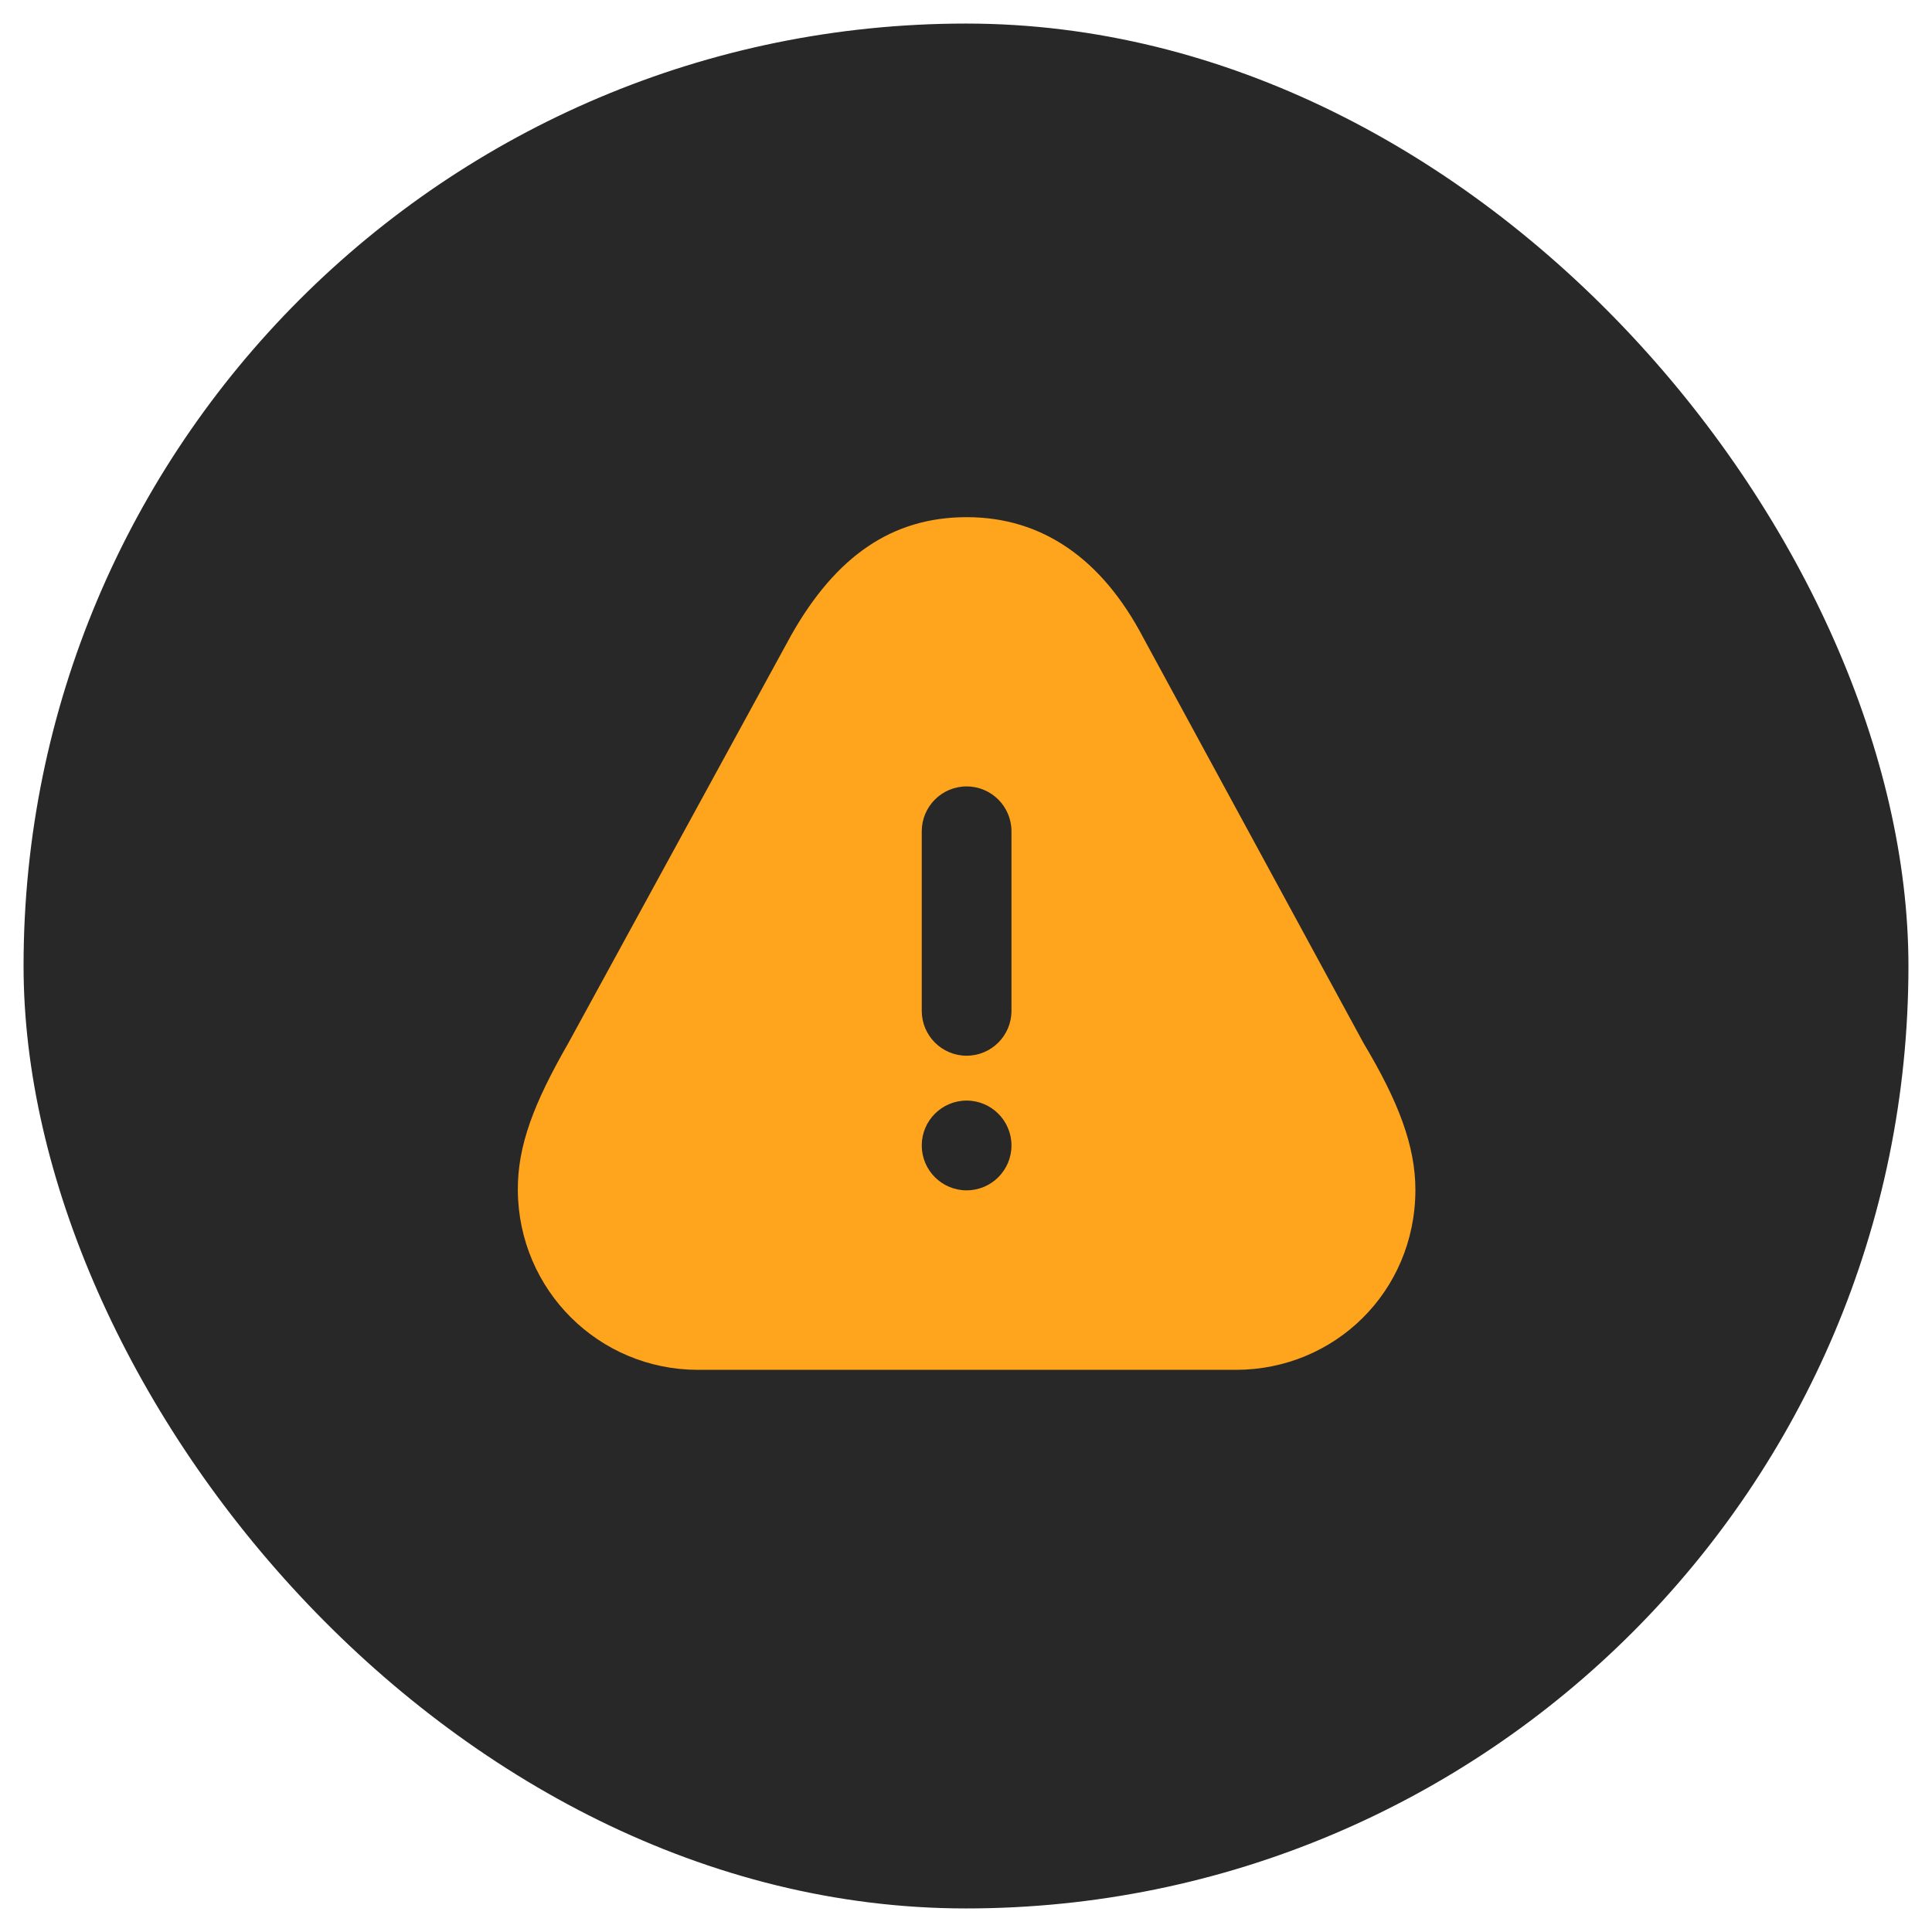<svg width="41" height="41" viewBox="0 0 41 41" fill="none" xmlns="http://www.w3.org/2000/svg">
<rect x="0.5" y="0.5" width="40" height="40" rx="20" fill="#282828"/>
<path d="M20.513 10.975C18.932 10.976 17.741 11.802 16.793 13.475L12.061 22.136C11.328 23.413 10.983 24.311 10.989 25.261C11.005 27.387 12.713 29.063 14.799 29.07H26.227C28.315 29.07 30.029 27.419 30.037 25.261C30.04 24.314 29.668 23.359 28.936 22.136L24.263 13.535C23.386 11.86 22.116 10.974 20.513 10.975ZM20.513 16.689C21.039 16.689 21.465 17.116 21.465 17.642V21.451C21.465 21.977 21.039 22.404 20.513 22.404C19.987 22.404 19.561 21.977 19.561 21.451V17.642C19.561 17.116 19.987 16.689 20.513 16.689ZM20.513 23.356C21.039 23.356 21.465 23.783 21.465 24.308C21.465 24.834 21.039 25.261 20.513 25.261C19.987 25.261 19.561 24.834 19.561 24.308C19.561 23.783 19.987 23.356 20.513 23.356Z" fill="#FFA41D"/>
</svg>
